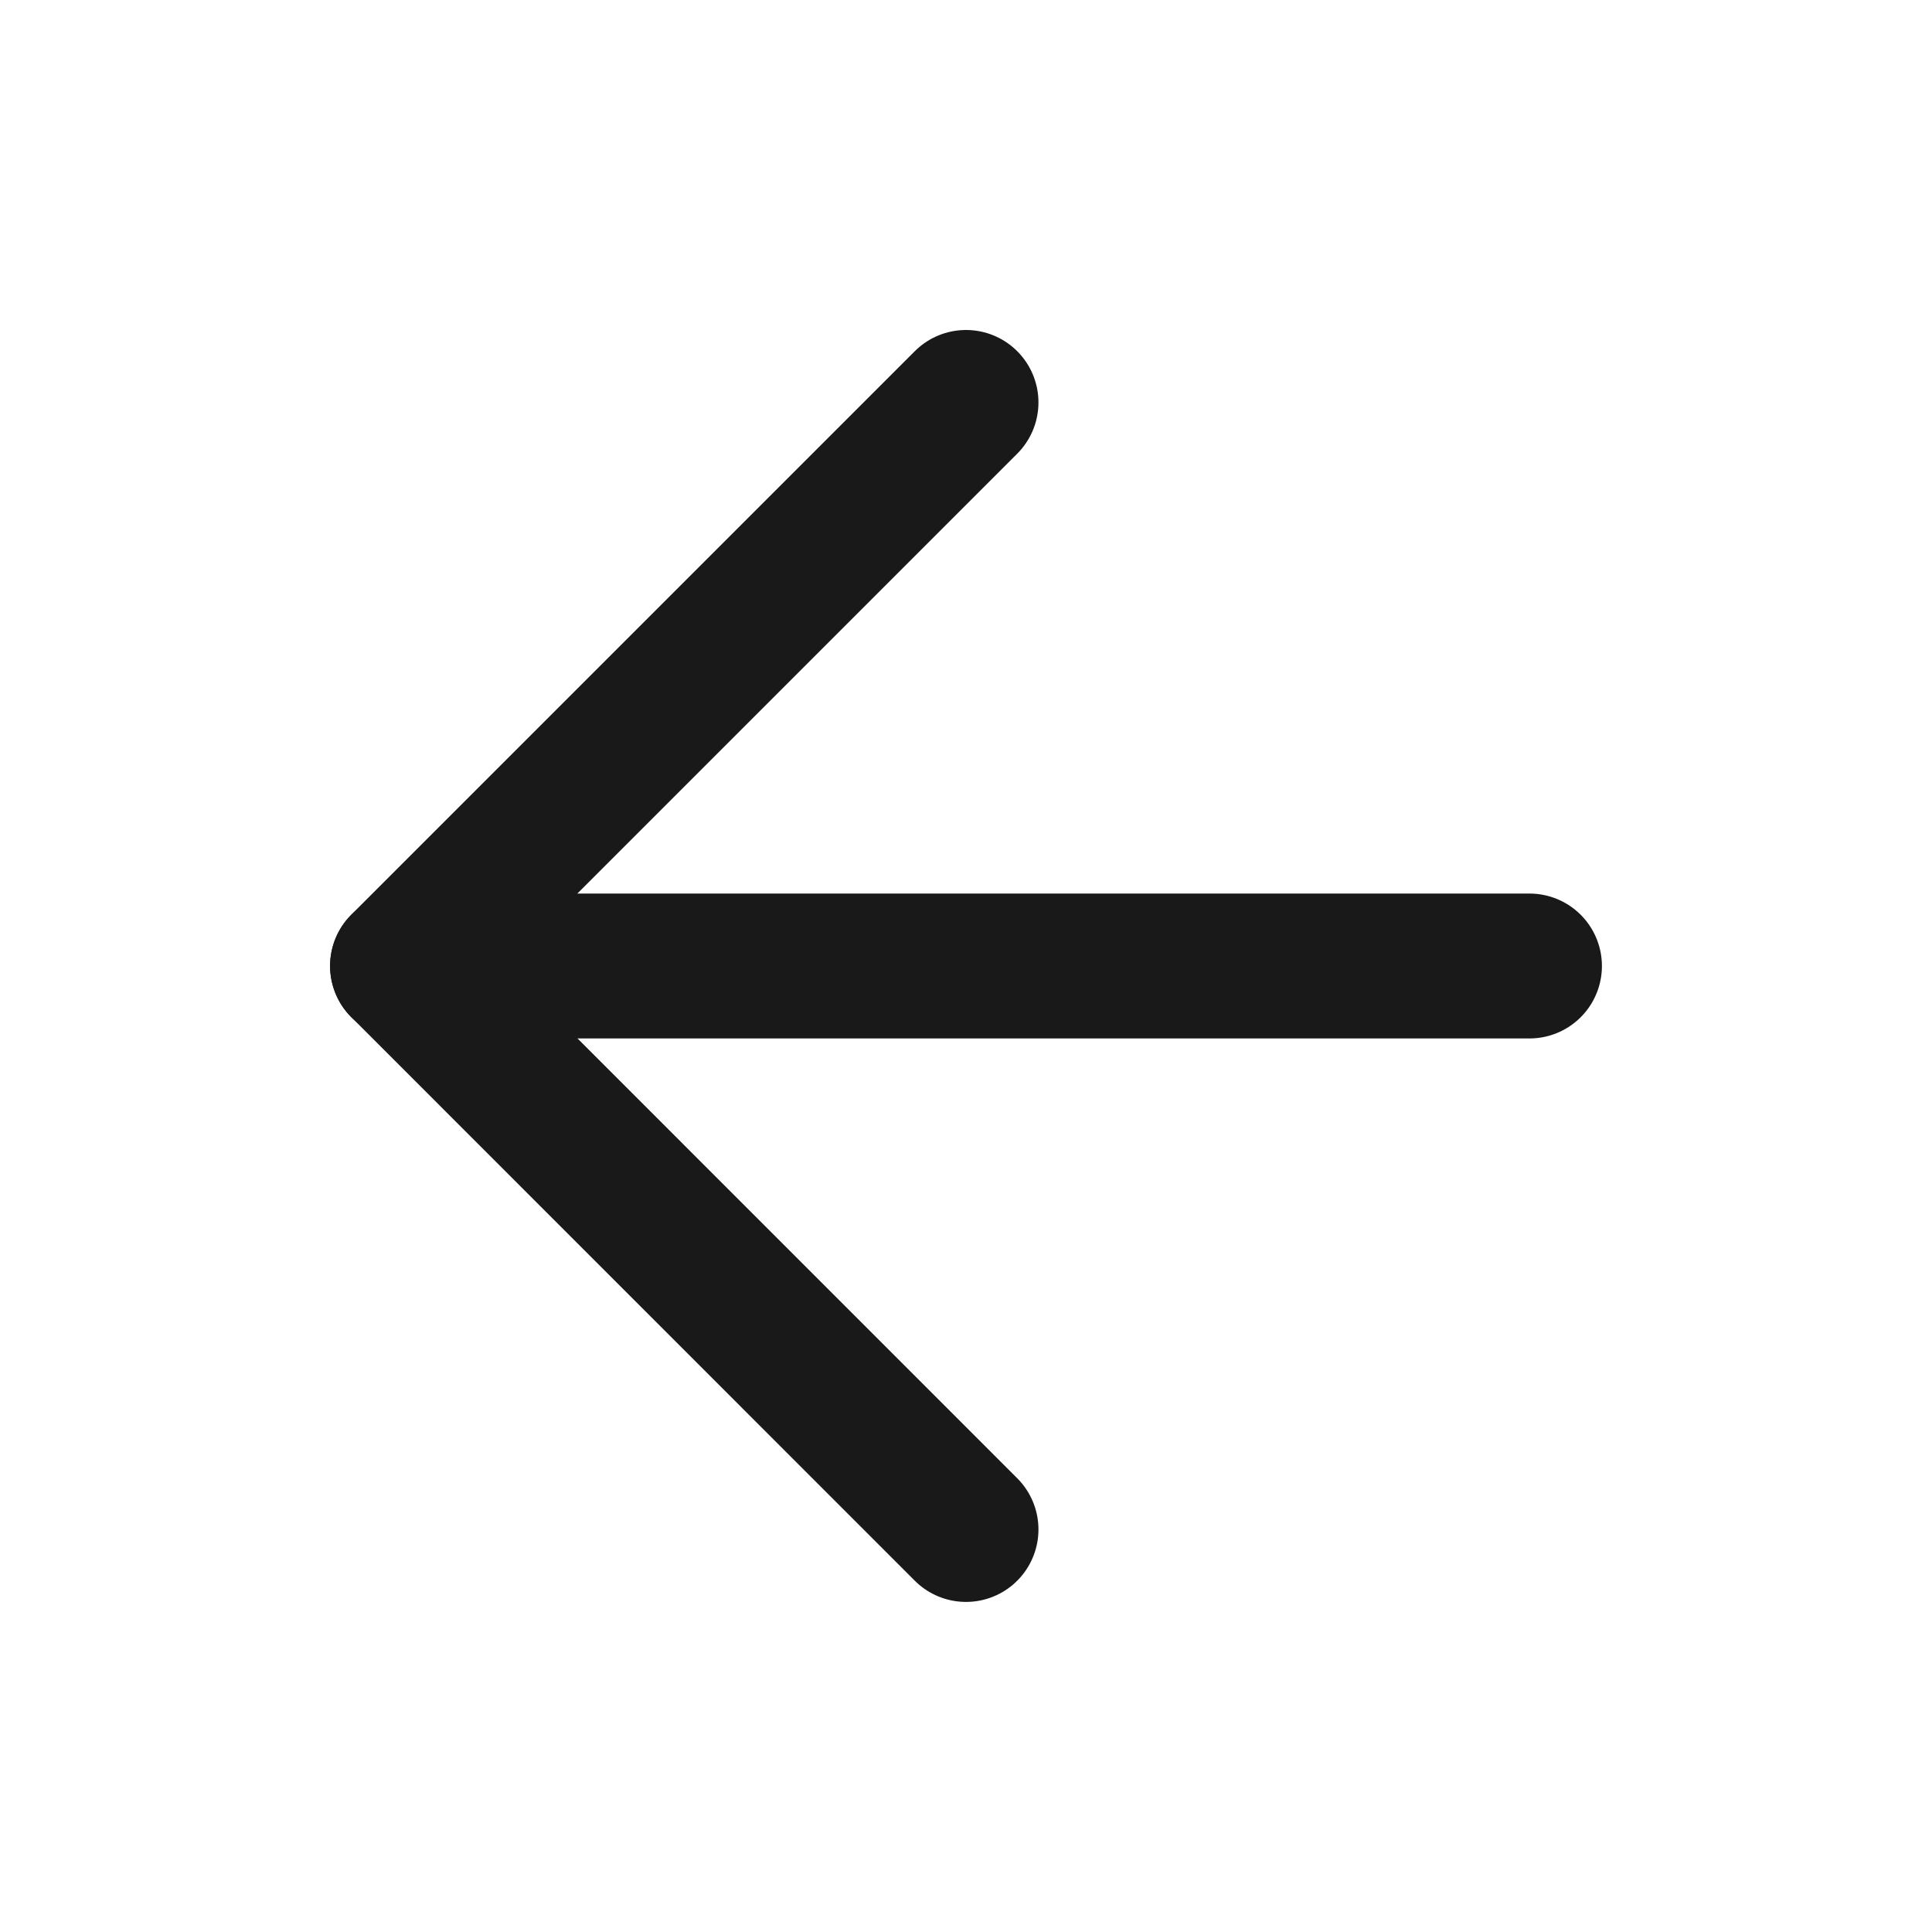 <svg width="20" height="20" viewBox="0 0 20 20" fill="none" xmlns="http://www.w3.org/2000/svg">
<path d="M15.833 10H4.167" stroke="#191919" stroke-width="1.5" stroke-linecap="round" stroke-linejoin="round"/>
<path d="M10 15.833L4.167 9.999L10 4.166" stroke="#191919" stroke-width="1.5" stroke-linecap="round" stroke-linejoin="round"/>
</svg>
